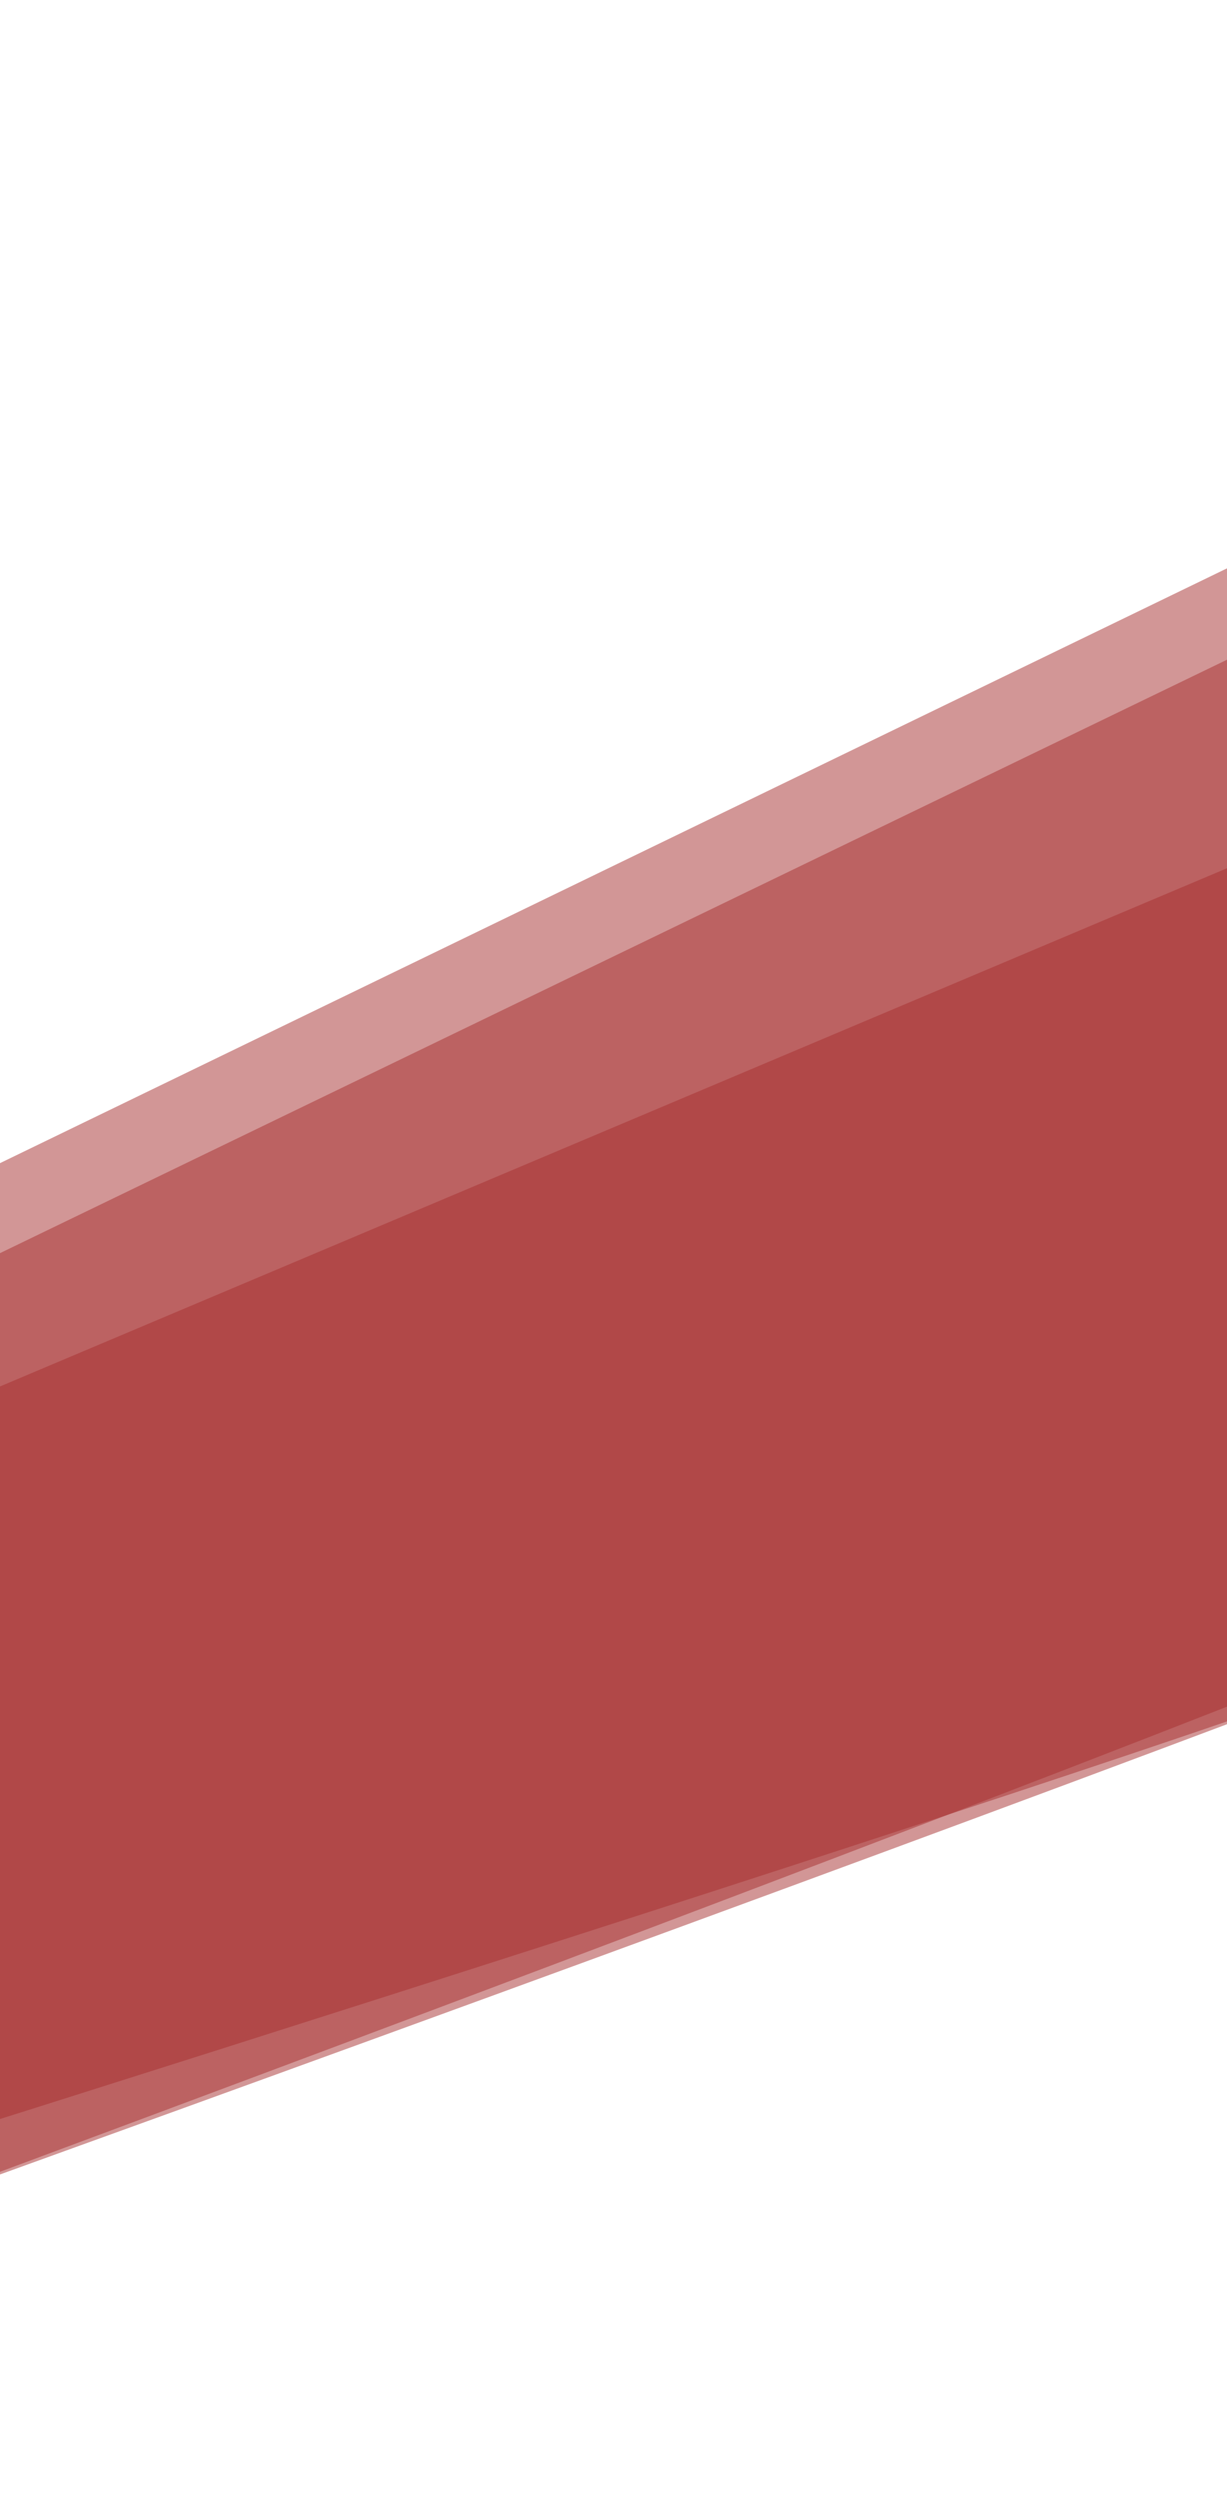 <svg width="390" height="794" viewBox="0 0 390 794" fill="none" xmlns="http://www.w3.org/2000/svg">
<path d="M592.315 82.513L-132.58 433.659L-171.724 752.274C84.774 660.795 598.95 474.418 603.673 460.753C608.395 447.088 598.068 202.899 592.315 82.513Z" fill="#A62E2E" fill-opacity="0.5"/>
<path d="M474.282 168.801L-220.243 504.467L-234 776.221C14.349 685.185 511.952 500.159 515.575 488.342C519.198 476.525 489.556 270.391 474.282 168.801Z" fill="#A62E2E" fill-opacity="0.5"/>
<path d="M442.873 253.451L-151.642 504.361L-172.148 727.043C39.484 661.132 463.606 526.916 467.039 517.34C470.472 507.765 452.358 337.425 442.873 253.451Z" fill="#A62E2E" fill-opacity="0.5"/>
</svg>
